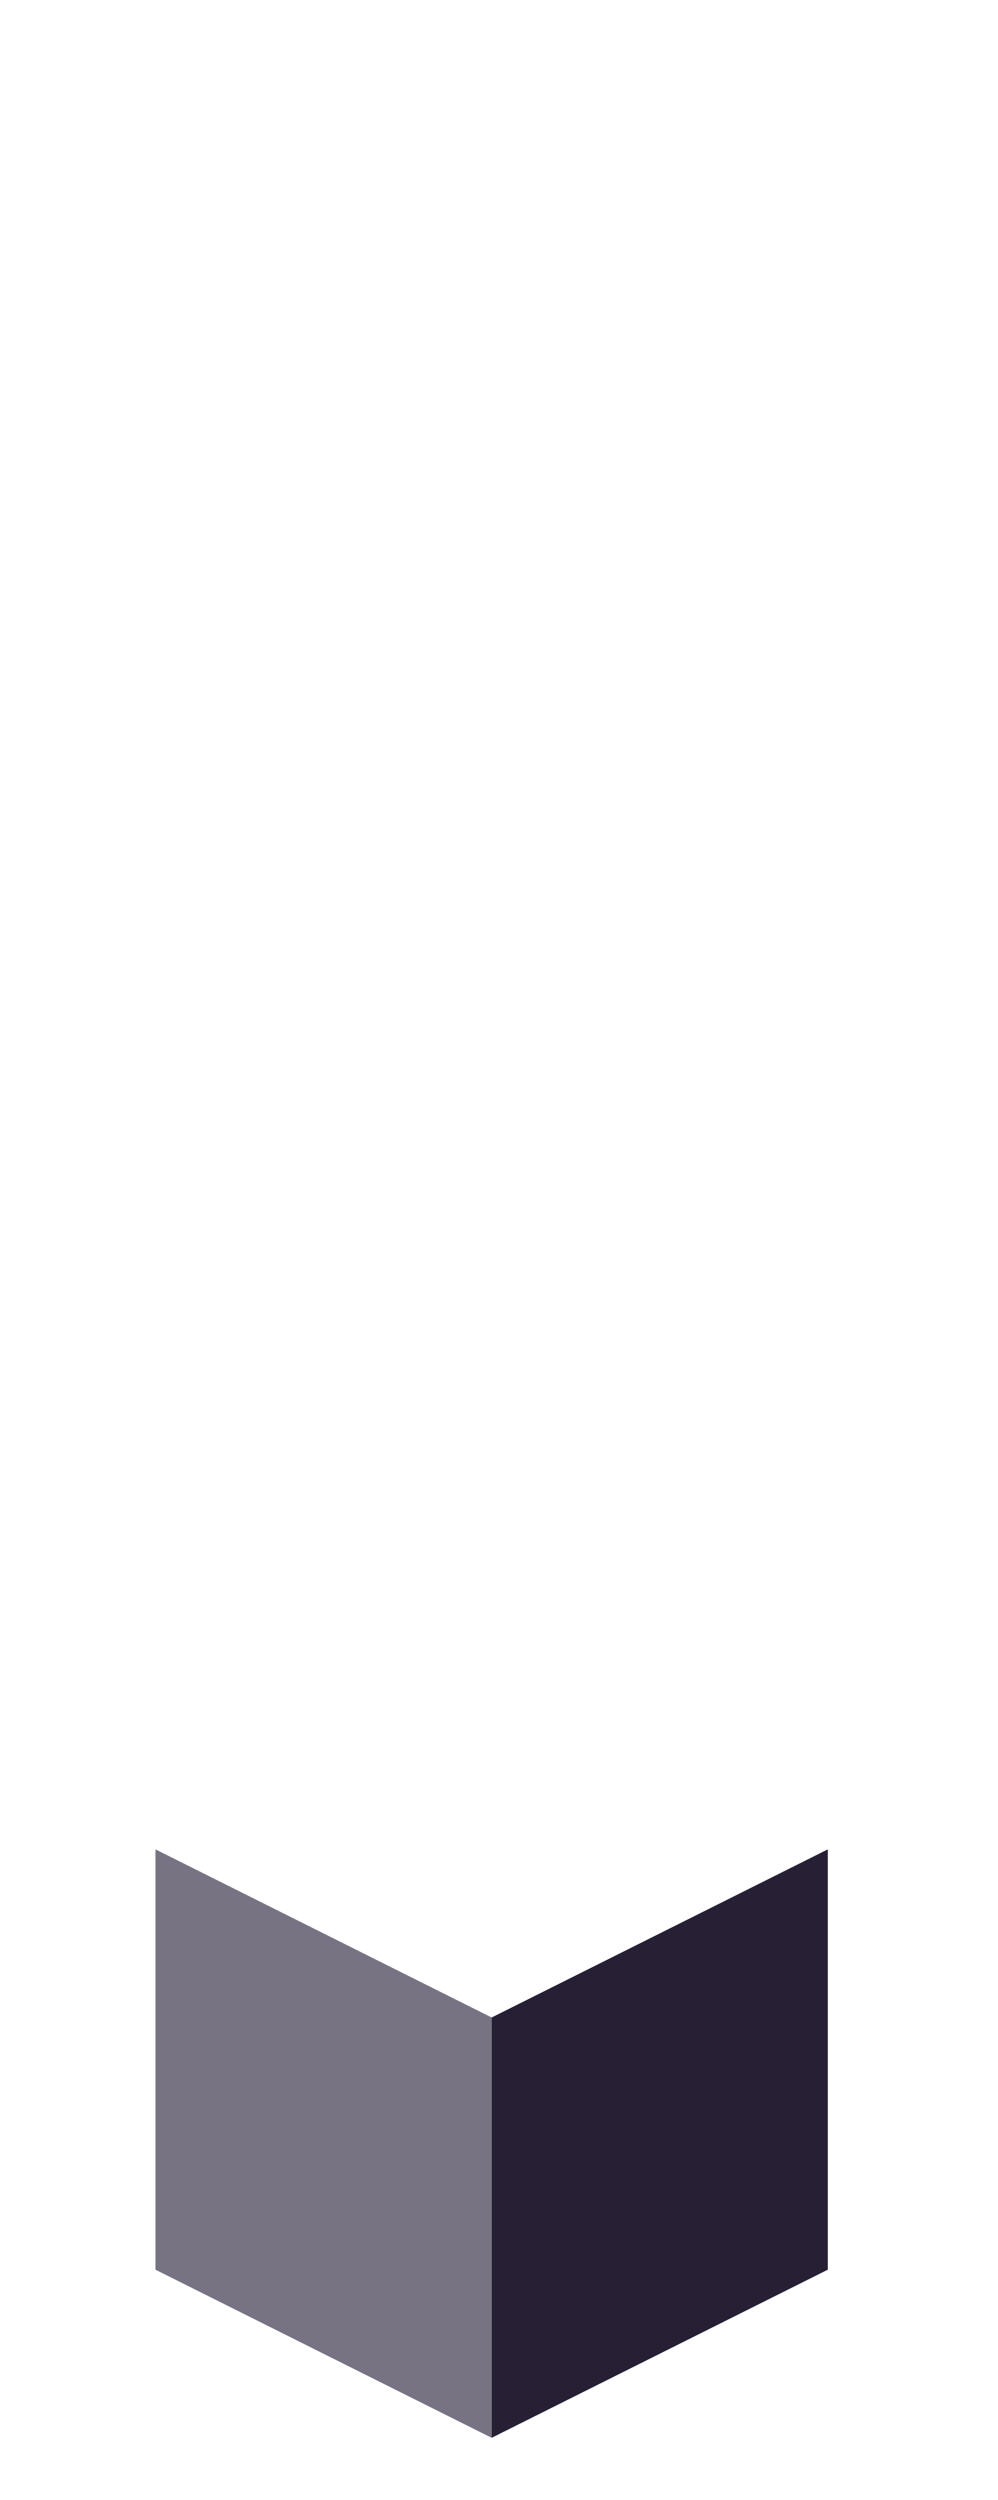<?xml version="1.0" encoding="UTF-8" standalone="no"?>
<svg xmlns:ffdec="https://www.free-decompiler.com/flash" xmlns:xlink="http://www.w3.org/1999/xlink" ffdec:objectType="frame" height="118.95px" width="47.5px" xmlns="http://www.w3.org/2000/svg">
  <g transform="matrix(1.0, 0.0, 0.0, 1.0, 23.35, 95.7)">
    <use ffdec:characterId="289" height="28.0" transform="matrix(1.0, 0.0, 0.0, 1.0, -15.95, -7.7)" width="32.0" xlink:href="#shape0"/>
  </g>
  <defs>
    <g id="shape0" transform="matrix(1.0, 0.0, 0.0, 1.0, 15.95, 7.7)">
      <path d="M0.05 0.3 L0.05 20.3 -15.95 12.3 -15.95 -7.7 0.05 0.3" fill="#787382" fill-rule="evenodd" stroke="none"/>
      <path d="M0.05 0.3 L16.05 -7.7 16.05 12.3 0.05 20.3 0.05 0.3" fill="#272035" fill-rule="evenodd" stroke="none"/>
    </g>
  </defs>
</svg>
